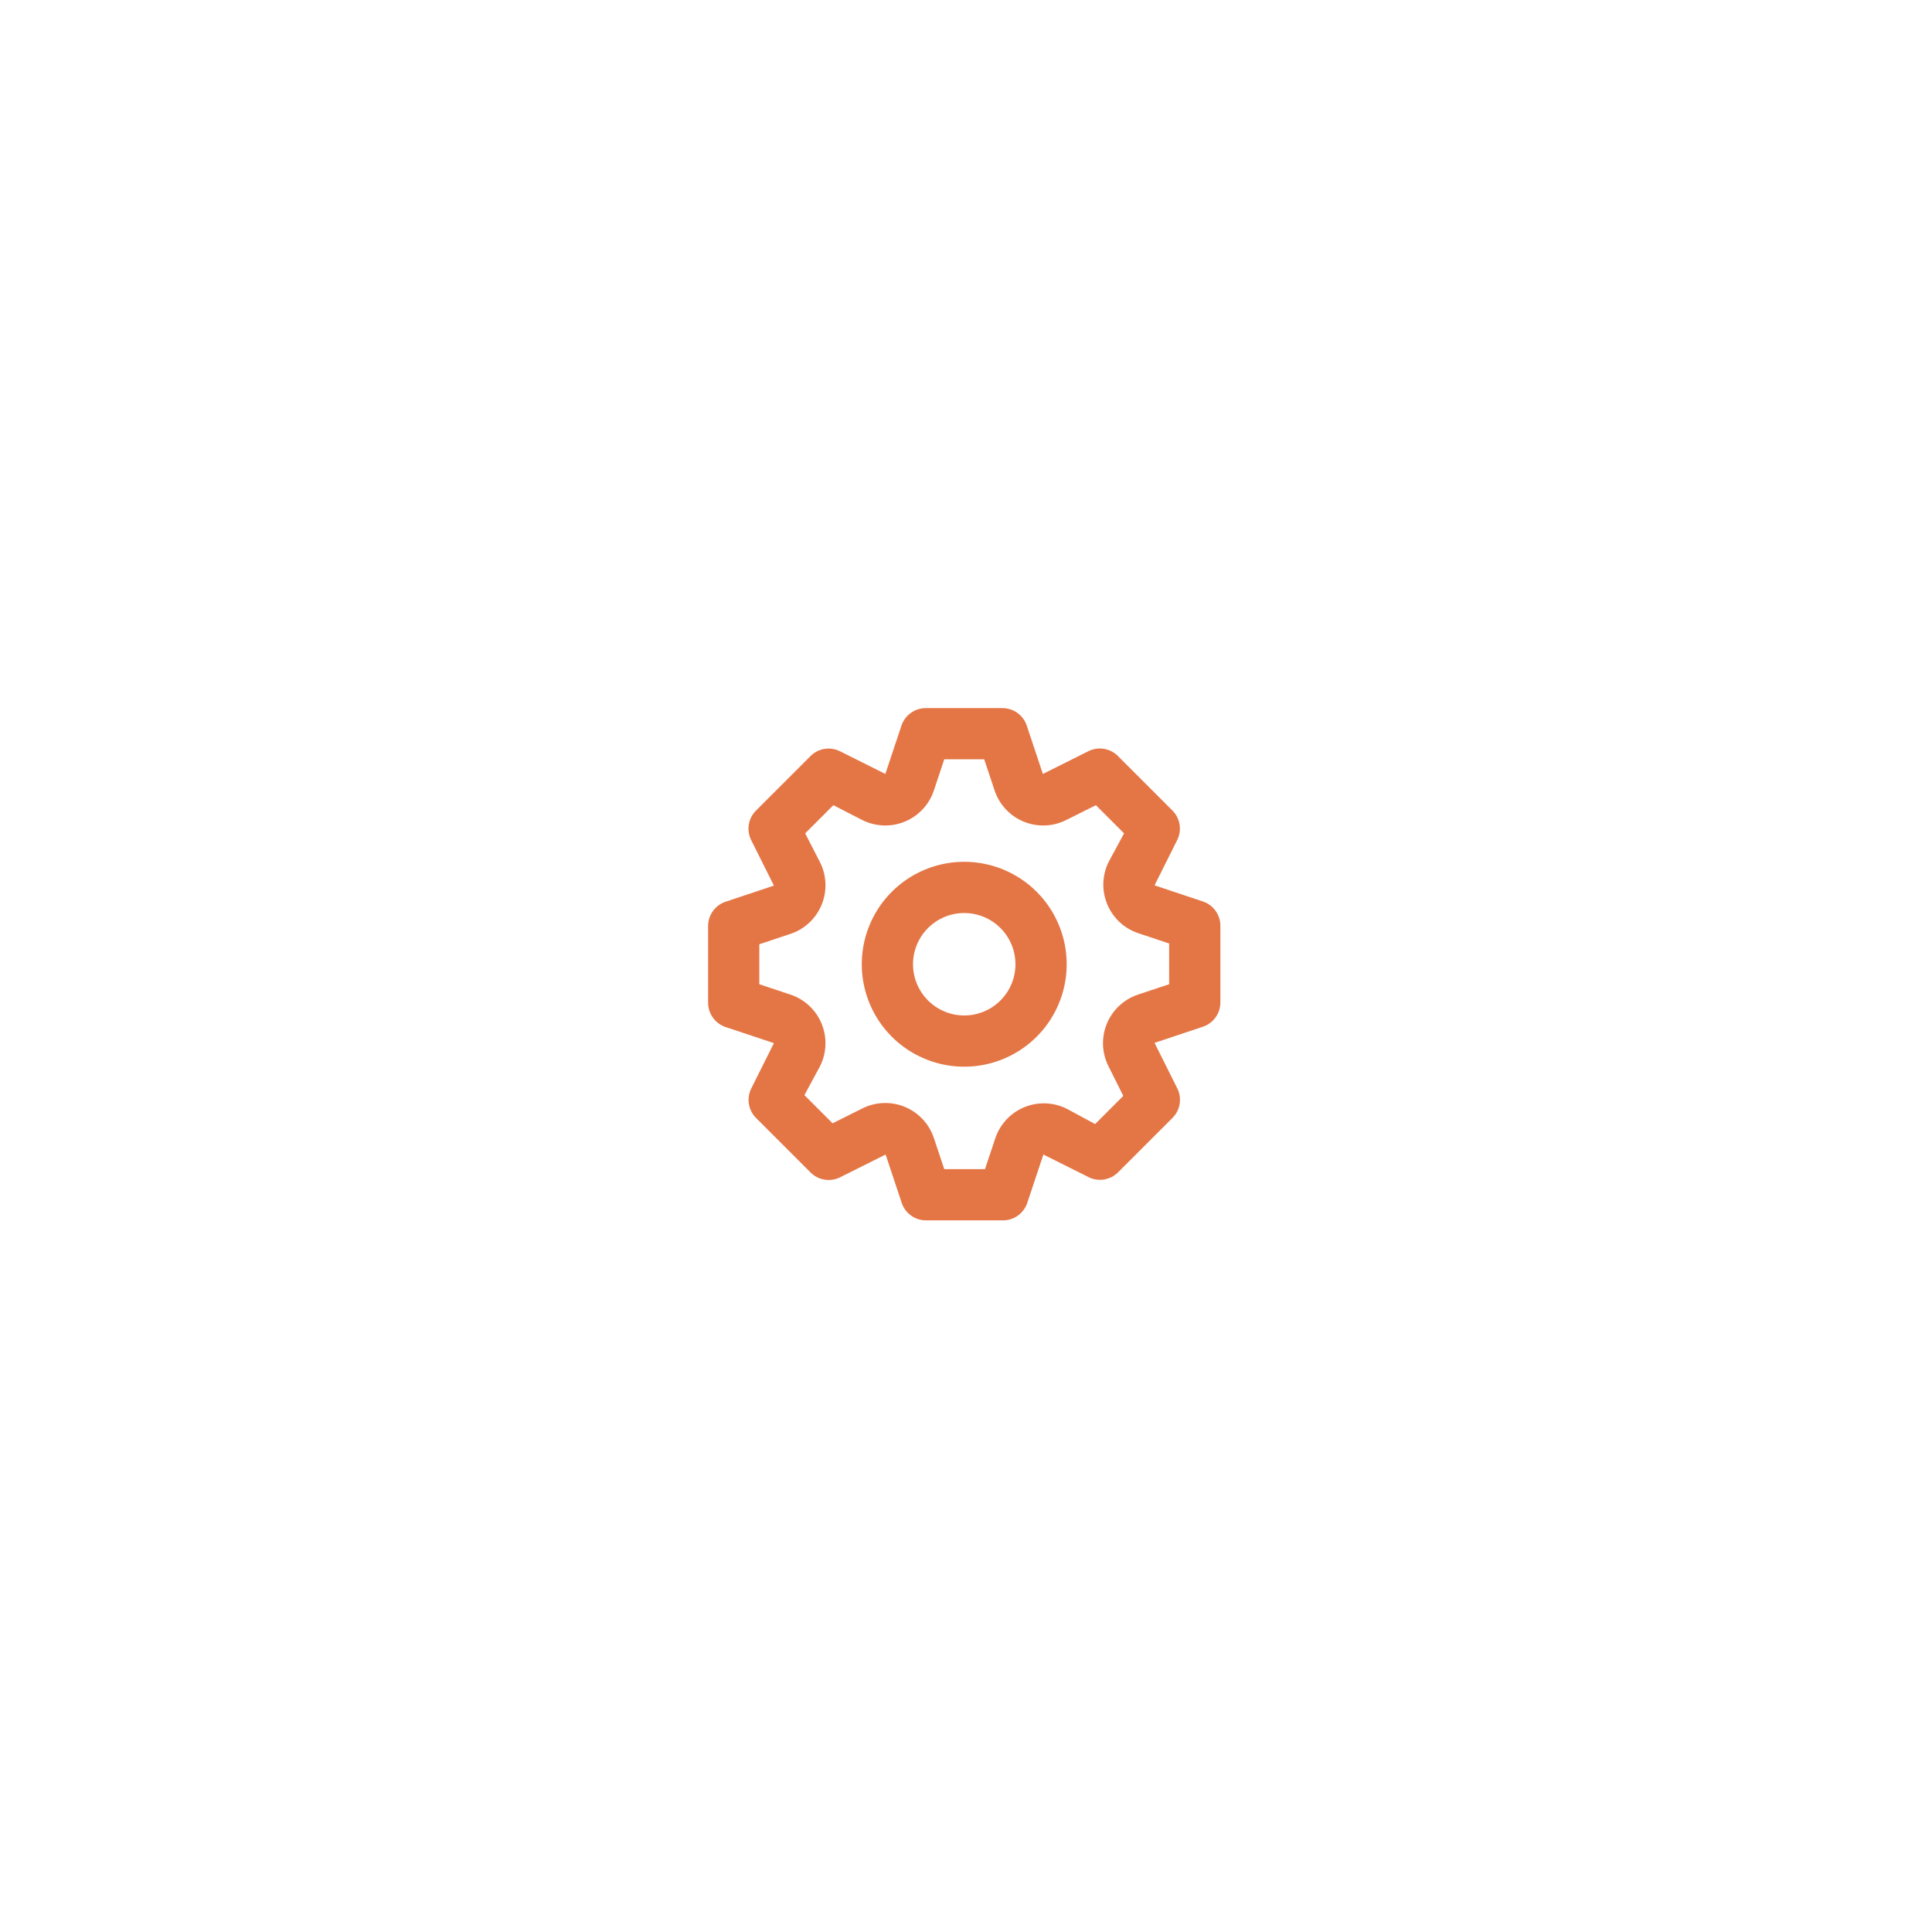 <svg width="110" height="110" viewBox="0 0 110 110" fill="none" xmlns="http://www.w3.org/2000/svg">
<g filter="url(#filter0_d_99_3324)">
<rect x="25" y="25" width="59.8" height="59.8" rx="29.9" fill="white" fill-opacity="0.8" shape-rendering="crispEdges"/>
<path d="M68.491 51.327L65.735 50.408L67.033 47.812C67.165 47.541 67.209 47.235 67.159 46.937C67.109 46.639 66.969 46.364 66.756 46.15L63.65 43.044C63.434 42.828 63.157 42.685 62.856 42.636C62.555 42.586 62.246 42.632 61.973 42.767L59.377 44.065L58.458 41.308C58.361 41.021 58.177 40.771 57.931 40.593C57.685 40.416 57.391 40.319 57.087 40.317H52.712C52.407 40.316 52.108 40.411 51.86 40.589C51.611 40.767 51.425 41.019 51.327 41.308L50.408 44.065L47.812 42.767C47.541 42.635 47.235 42.591 46.937 42.641C46.639 42.69 46.364 42.831 46.15 43.044L43.044 46.15C42.828 46.365 42.685 46.643 42.635 46.944C42.586 47.245 42.632 47.554 42.766 47.827L44.064 50.423L41.308 51.342C41.021 51.439 40.771 51.623 40.593 51.869C40.415 52.114 40.319 52.409 40.316 52.712V57.087C40.316 57.393 40.411 57.691 40.589 57.94C40.767 58.189 41.018 58.375 41.308 58.473L44.064 59.392L42.766 61.987C42.635 62.259 42.591 62.565 42.641 62.863C42.69 63.161 42.831 63.436 43.044 63.65L46.15 66.756C46.365 66.972 46.643 67.115 46.944 67.164C47.245 67.214 47.553 67.168 47.827 67.033L50.423 65.735L51.341 68.492C51.439 68.781 51.626 69.033 51.874 69.211C52.123 69.389 52.421 69.484 52.727 69.483H57.102C57.408 69.484 57.706 69.389 57.954 69.211C58.203 69.033 58.389 68.781 58.487 68.492L59.406 65.735L62.002 67.033C62.272 67.162 62.575 67.204 62.869 67.154C63.164 67.105 63.437 66.966 63.65 66.756L66.756 63.65C66.972 63.434 67.114 63.157 67.164 62.856C67.214 62.555 67.168 62.246 67.033 61.973L65.735 59.377L68.491 58.458C68.779 58.361 69.029 58.177 69.206 57.931C69.384 57.686 69.481 57.391 69.483 57.087V52.712C69.484 52.407 69.388 52.108 69.211 51.86C69.033 51.611 68.781 51.425 68.491 51.327ZM66.566 56.038L64.816 56.621C64.414 56.751 64.045 56.968 63.734 57.255C63.424 57.543 63.18 57.894 63.019 58.286C62.858 58.677 62.784 59.099 62.802 59.521C62.821 59.944 62.931 60.357 63.125 60.733L63.956 62.396L62.352 64L60.733 63.125C60.359 62.939 59.949 62.835 59.532 62.821C59.114 62.806 58.699 62.882 58.313 63.042C57.927 63.203 57.58 63.444 57.296 63.75C57.011 64.056 56.796 64.42 56.664 64.817L56.081 66.567H53.762L53.179 64.817C53.048 64.414 52.832 64.045 52.544 63.735C52.257 63.424 51.905 63.18 51.514 63.019C51.123 62.858 50.701 62.784 50.279 62.803C49.856 62.821 49.442 62.931 49.066 63.125L47.404 63.956L45.8 62.352L46.675 60.733C46.869 60.357 46.979 59.944 46.997 59.521C47.015 59.099 46.941 58.677 46.781 58.286C46.62 57.894 46.376 57.543 46.065 57.255C45.755 56.968 45.386 56.751 44.983 56.621L43.233 56.038V53.763L44.983 53.179C45.386 53.049 45.755 52.832 46.065 52.545C46.376 52.257 46.62 51.906 46.781 51.514C46.941 51.123 47.015 50.702 46.997 50.279C46.979 49.856 46.869 49.443 46.675 49.067L45.843 47.448L47.448 45.844L49.066 46.675C49.442 46.869 49.856 46.979 50.279 46.997C50.701 47.016 51.123 46.942 51.514 46.781C51.905 46.62 52.257 46.376 52.544 46.065C52.832 45.755 53.048 45.386 53.179 44.983L53.762 43.233H56.037L56.621 44.983C56.751 45.386 56.968 45.755 57.255 46.065C57.543 46.376 57.894 46.62 58.285 46.781C58.677 46.942 59.098 47.016 59.521 46.997C59.944 46.979 60.357 46.869 60.733 46.675L62.396 45.844L64 47.448L63.125 49.067C62.938 49.441 62.835 49.85 62.82 50.268C62.806 50.685 62.882 51.101 63.042 51.487C63.203 51.873 63.444 52.22 63.75 52.504C64.056 52.788 64.42 53.004 64.816 53.135L66.566 53.719V56.038ZM54.9 49.067C53.746 49.067 52.618 49.409 51.659 50.05C50.7 50.691 49.952 51.602 49.51 52.668C49.069 53.734 48.953 54.907 49.178 56.038C49.404 57.17 49.959 58.209 50.775 59.025C51.591 59.841 52.63 60.396 53.762 60.621C54.893 60.846 56.066 60.731 57.132 60.289C58.198 59.848 59.109 59.1 59.75 58.141C60.391 57.181 60.733 56.054 60.733 54.9C60.733 53.353 60.118 51.869 59.025 50.775C57.931 49.681 56.447 49.067 54.9 49.067ZM54.9 57.817C54.323 57.817 53.759 57.646 53.279 57.325C52.8 57.005 52.426 56.549 52.205 56.016C51.984 55.483 51.927 54.897 52.039 54.331C52.152 53.765 52.429 53.245 52.837 52.838C53.245 52.43 53.765 52.152 54.331 52.039C54.897 51.927 55.483 51.985 56.016 52.205C56.549 52.426 57.004 52.8 57.325 53.28C57.645 53.759 57.816 54.323 57.816 54.9C57.816 55.673 57.509 56.415 56.962 56.962C56.415 57.509 55.673 57.817 54.9 57.817Z" fill="#E47646"/>
</g>
<defs>
<filter id="filter0_d_99_3324" x="0.2" y="0.2" width="109.4" height="109.4" filterUnits="userSpaceOnUse" color-interpolation-filters="sRGB">
<feFlood flood-opacity="0" result="BackgroundImageFix"/>
<feColorMatrix in="SourceAlpha" type="matrix" values="0 0 0 0 0 0 0 0 0 0 0 0 0 0 0 0 0 0 127 0" result="hardAlpha"/>
<feOffset/>
<feGaussianBlur stdDeviation="12.4"/>
<feComposite in2="hardAlpha" operator="out"/>
<feColorMatrix type="matrix" values="0 0 0 0 0.723 0 0 0 0 0.723 0 0 0 0 0.723 0 0 0 0.28 0"/>
<feBlend mode="normal" in2="BackgroundImageFix" result="effect1_dropShadow_99_3324"/>
<feBlend mode="normal" in="SourceGraphic" in2="effect1_dropShadow_99_3324" result="shape"/>
</filter>
</defs>
</svg>

